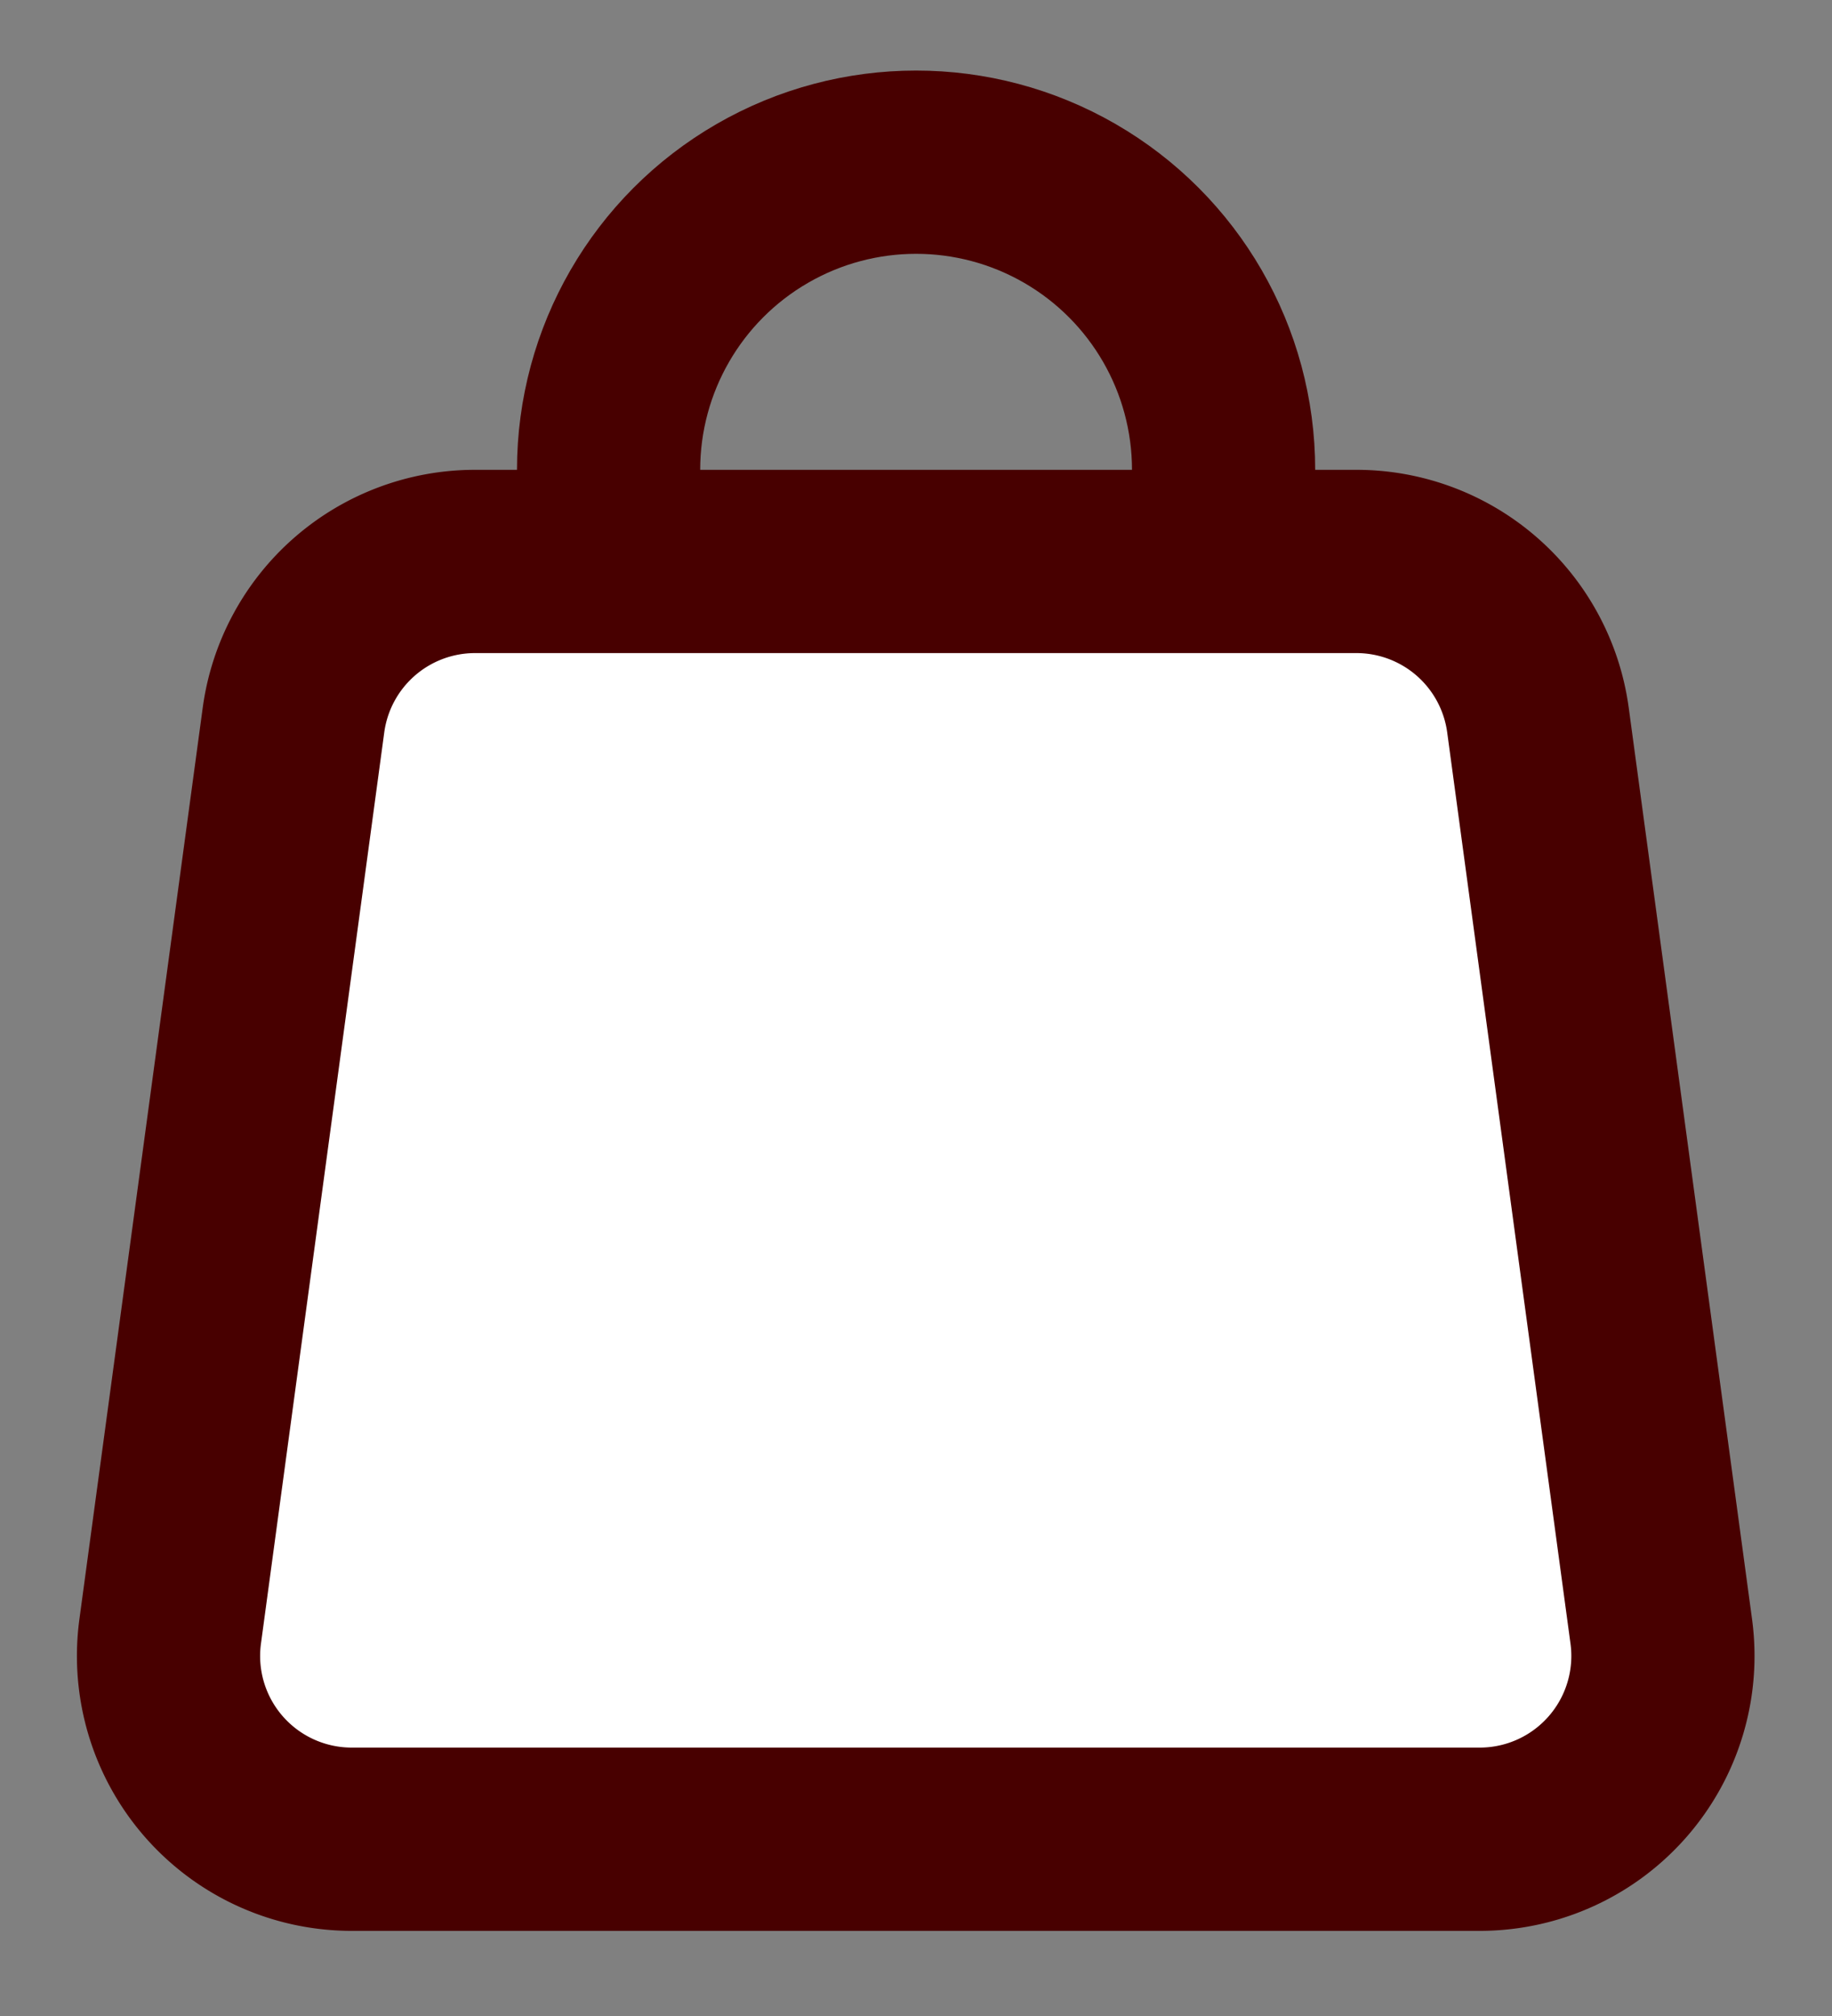 <svg xmlns="http://www.w3.org/2000/svg" width="20" height="22" viewBox="0 0 20 22">
    <rect x="0" y="0" width="20" height="22" fill="#808080" stroke="none"/>
    <g fill="none" fill-rule="evenodd" stroke="#480000" stroke-width="2" transform="translate(.77 1.77)">
        <circle cx="9.231" cy="3.357" r="3.357"/>
        <path fill="#FFF" d="M4.416 4.357a2 2 0 0 0-1.982 1.731l-1.346 9.944a2 2 0 0 0 1.982 2.269h12.314a2 2 0 0 0 1.982-2.269L16.02 6.088a2 2 0 0 0-1.982-1.731H4.416z"/>
    </g>
</svg>
